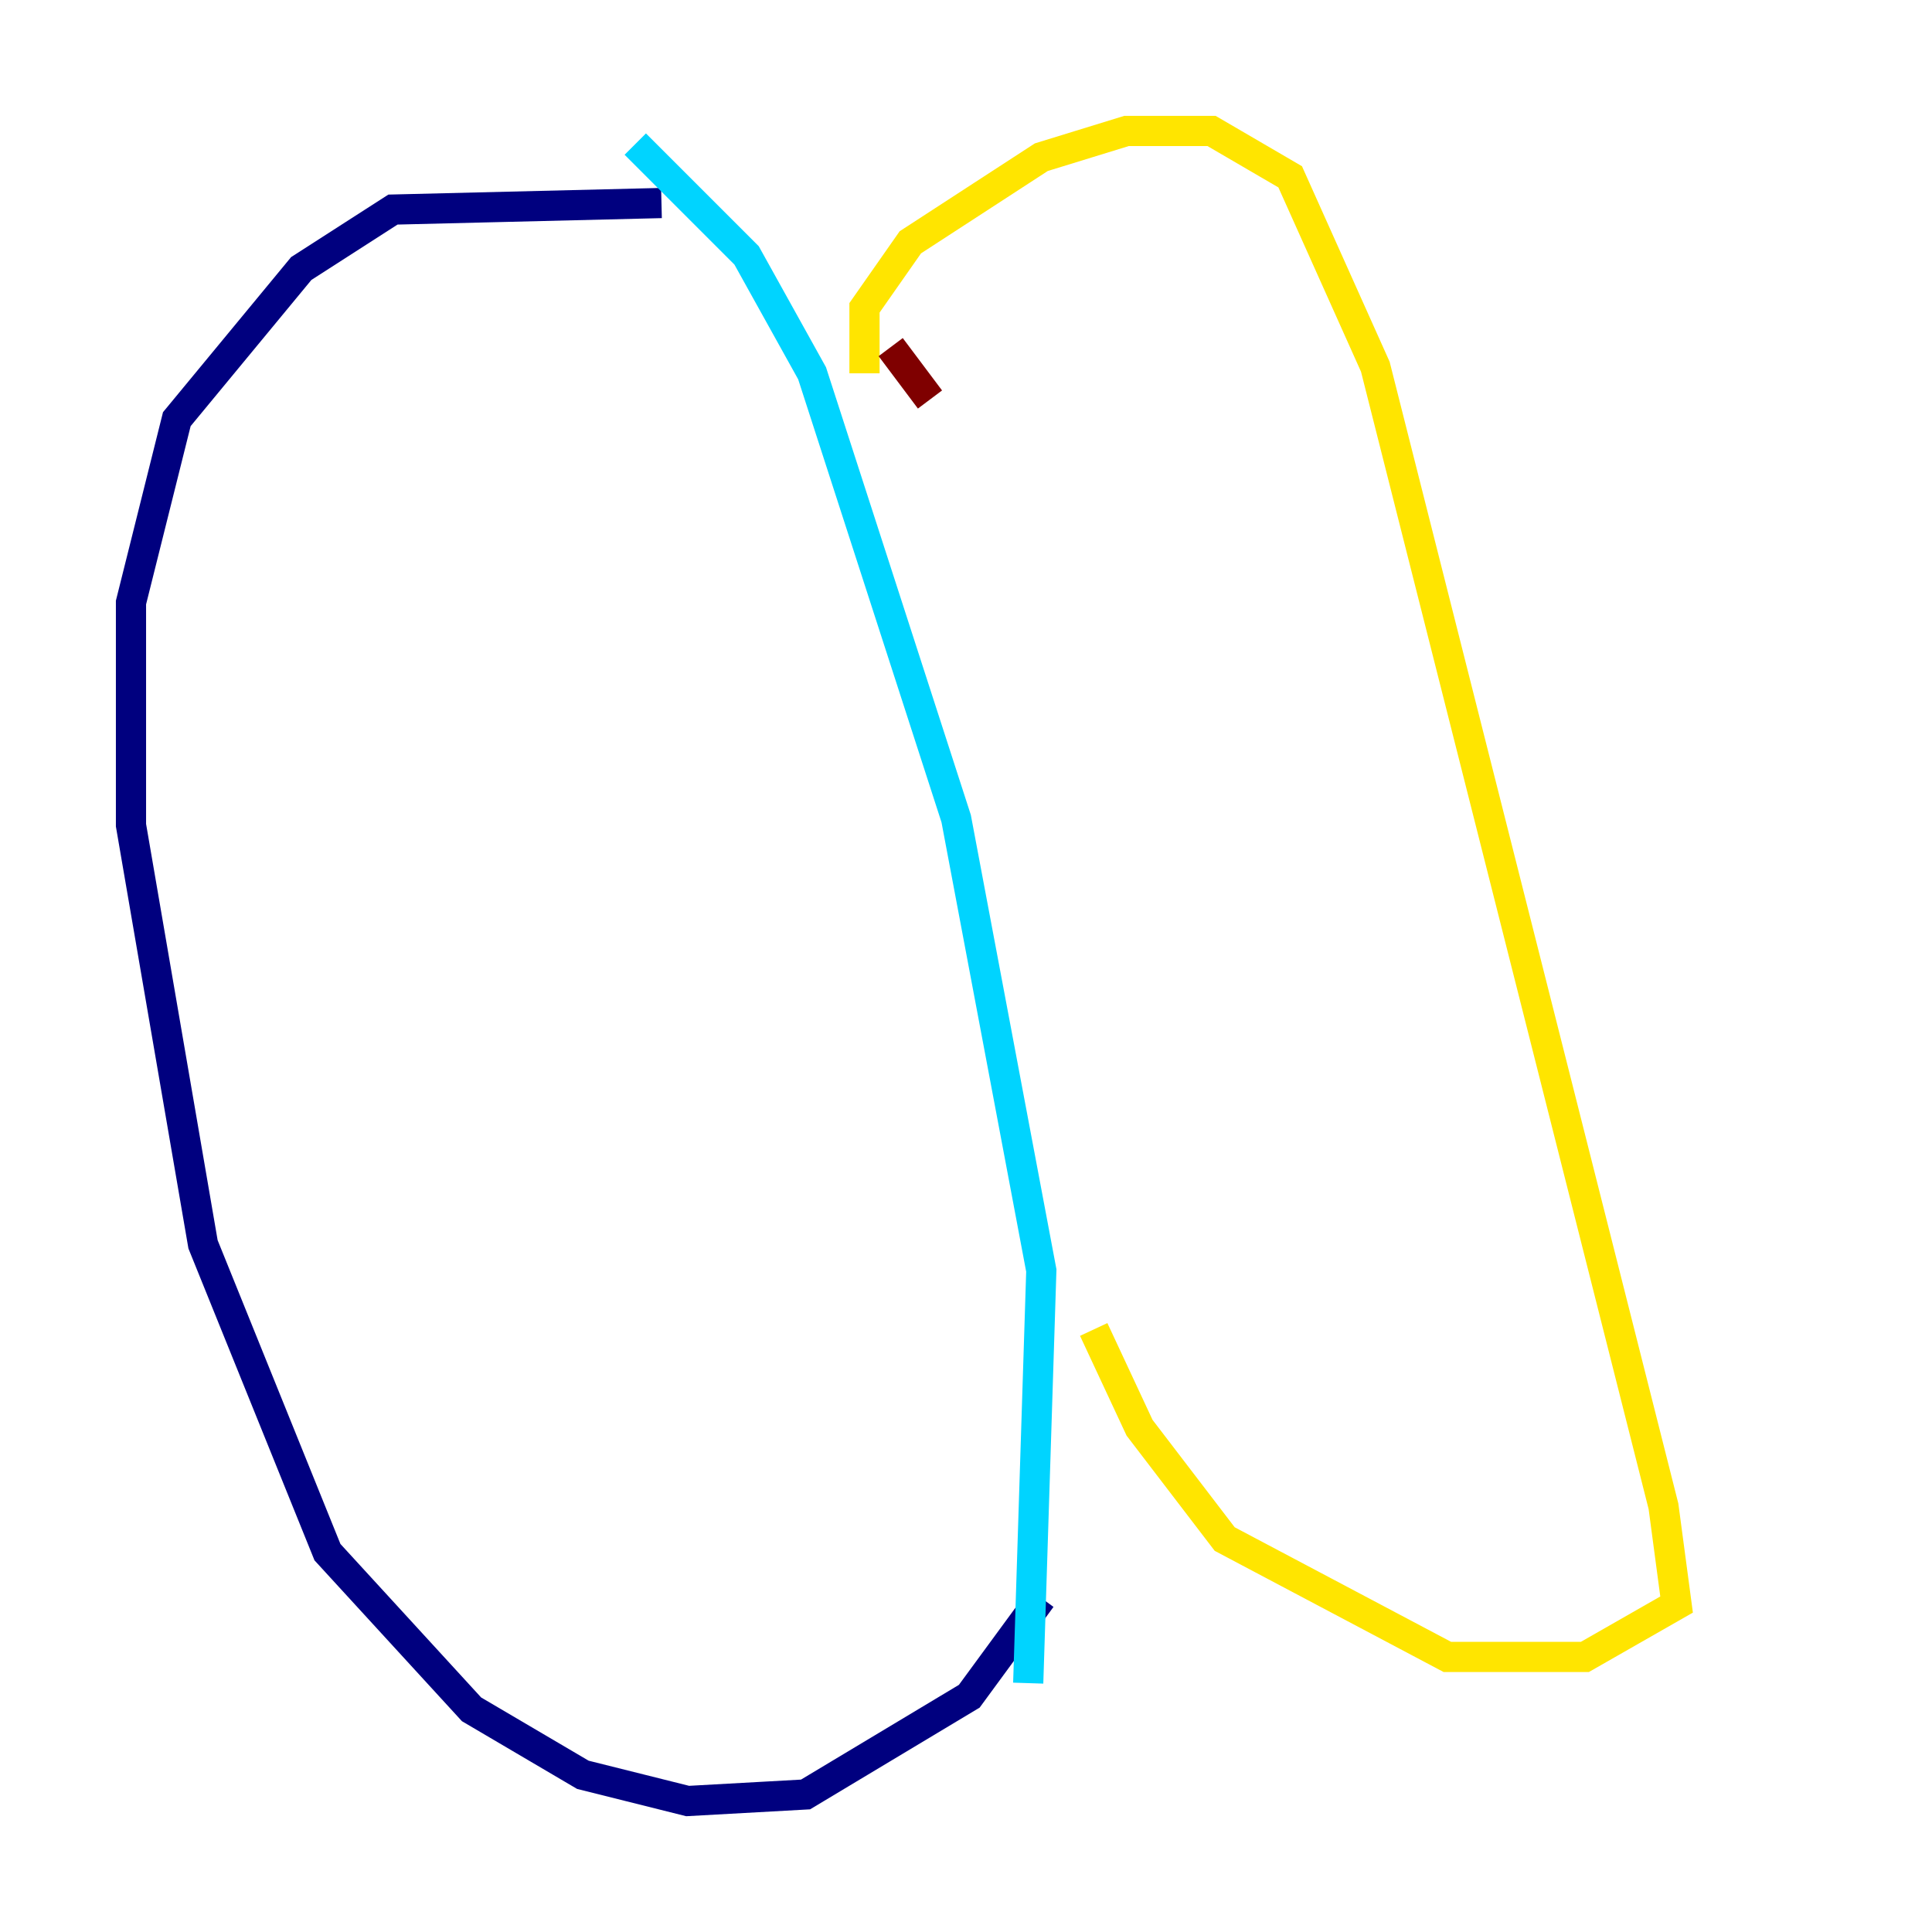 <?xml version="1.0" encoding="utf-8" ?>
<svg baseProfile="tiny" height="128" version="1.2" viewBox="0,0,128,128" width="128" xmlns="http://www.w3.org/2000/svg" xmlns:ev="http://www.w3.org/2001/xml-events" xmlns:xlink="http://www.w3.org/1999/xlink"><defs /><polyline fill="none" points="43.824,13.451 26.034,13.885 19.959,17.79 11.715,27.77 8.678,39.919 8.678,54.671 13.451,82.441 21.695,102.834 31.241,113.248 38.617,117.586 45.559,119.322 53.37,118.888 64.217,112.38 68.99,105.871" stroke="#00007f" stroke-width="2" /><polyline fill="none" points="42.088,9.546 49.464,16.922 53.803,24.732 63.349,54.237 68.99,84.176 68.122,111.512" stroke="#00d4ff" stroke-width="2" /><polyline fill="none" points="57.275,24.732 57.275,20.393 60.312,16.054 68.99,10.414 74.63,8.678 80.271,8.678 85.478,11.715 91.119,24.298 110.21,99.797 111.078,106.305 105.003,109.776 95.891,109.776 81.139,101.966 75.498,94.59 72.461,88.081" stroke="#ffe500" stroke-width="2" /><polyline fill="none" points="59.01,22.997 61.614,26.468" stroke="#7f0000" stroke-width="2" /></svg>
